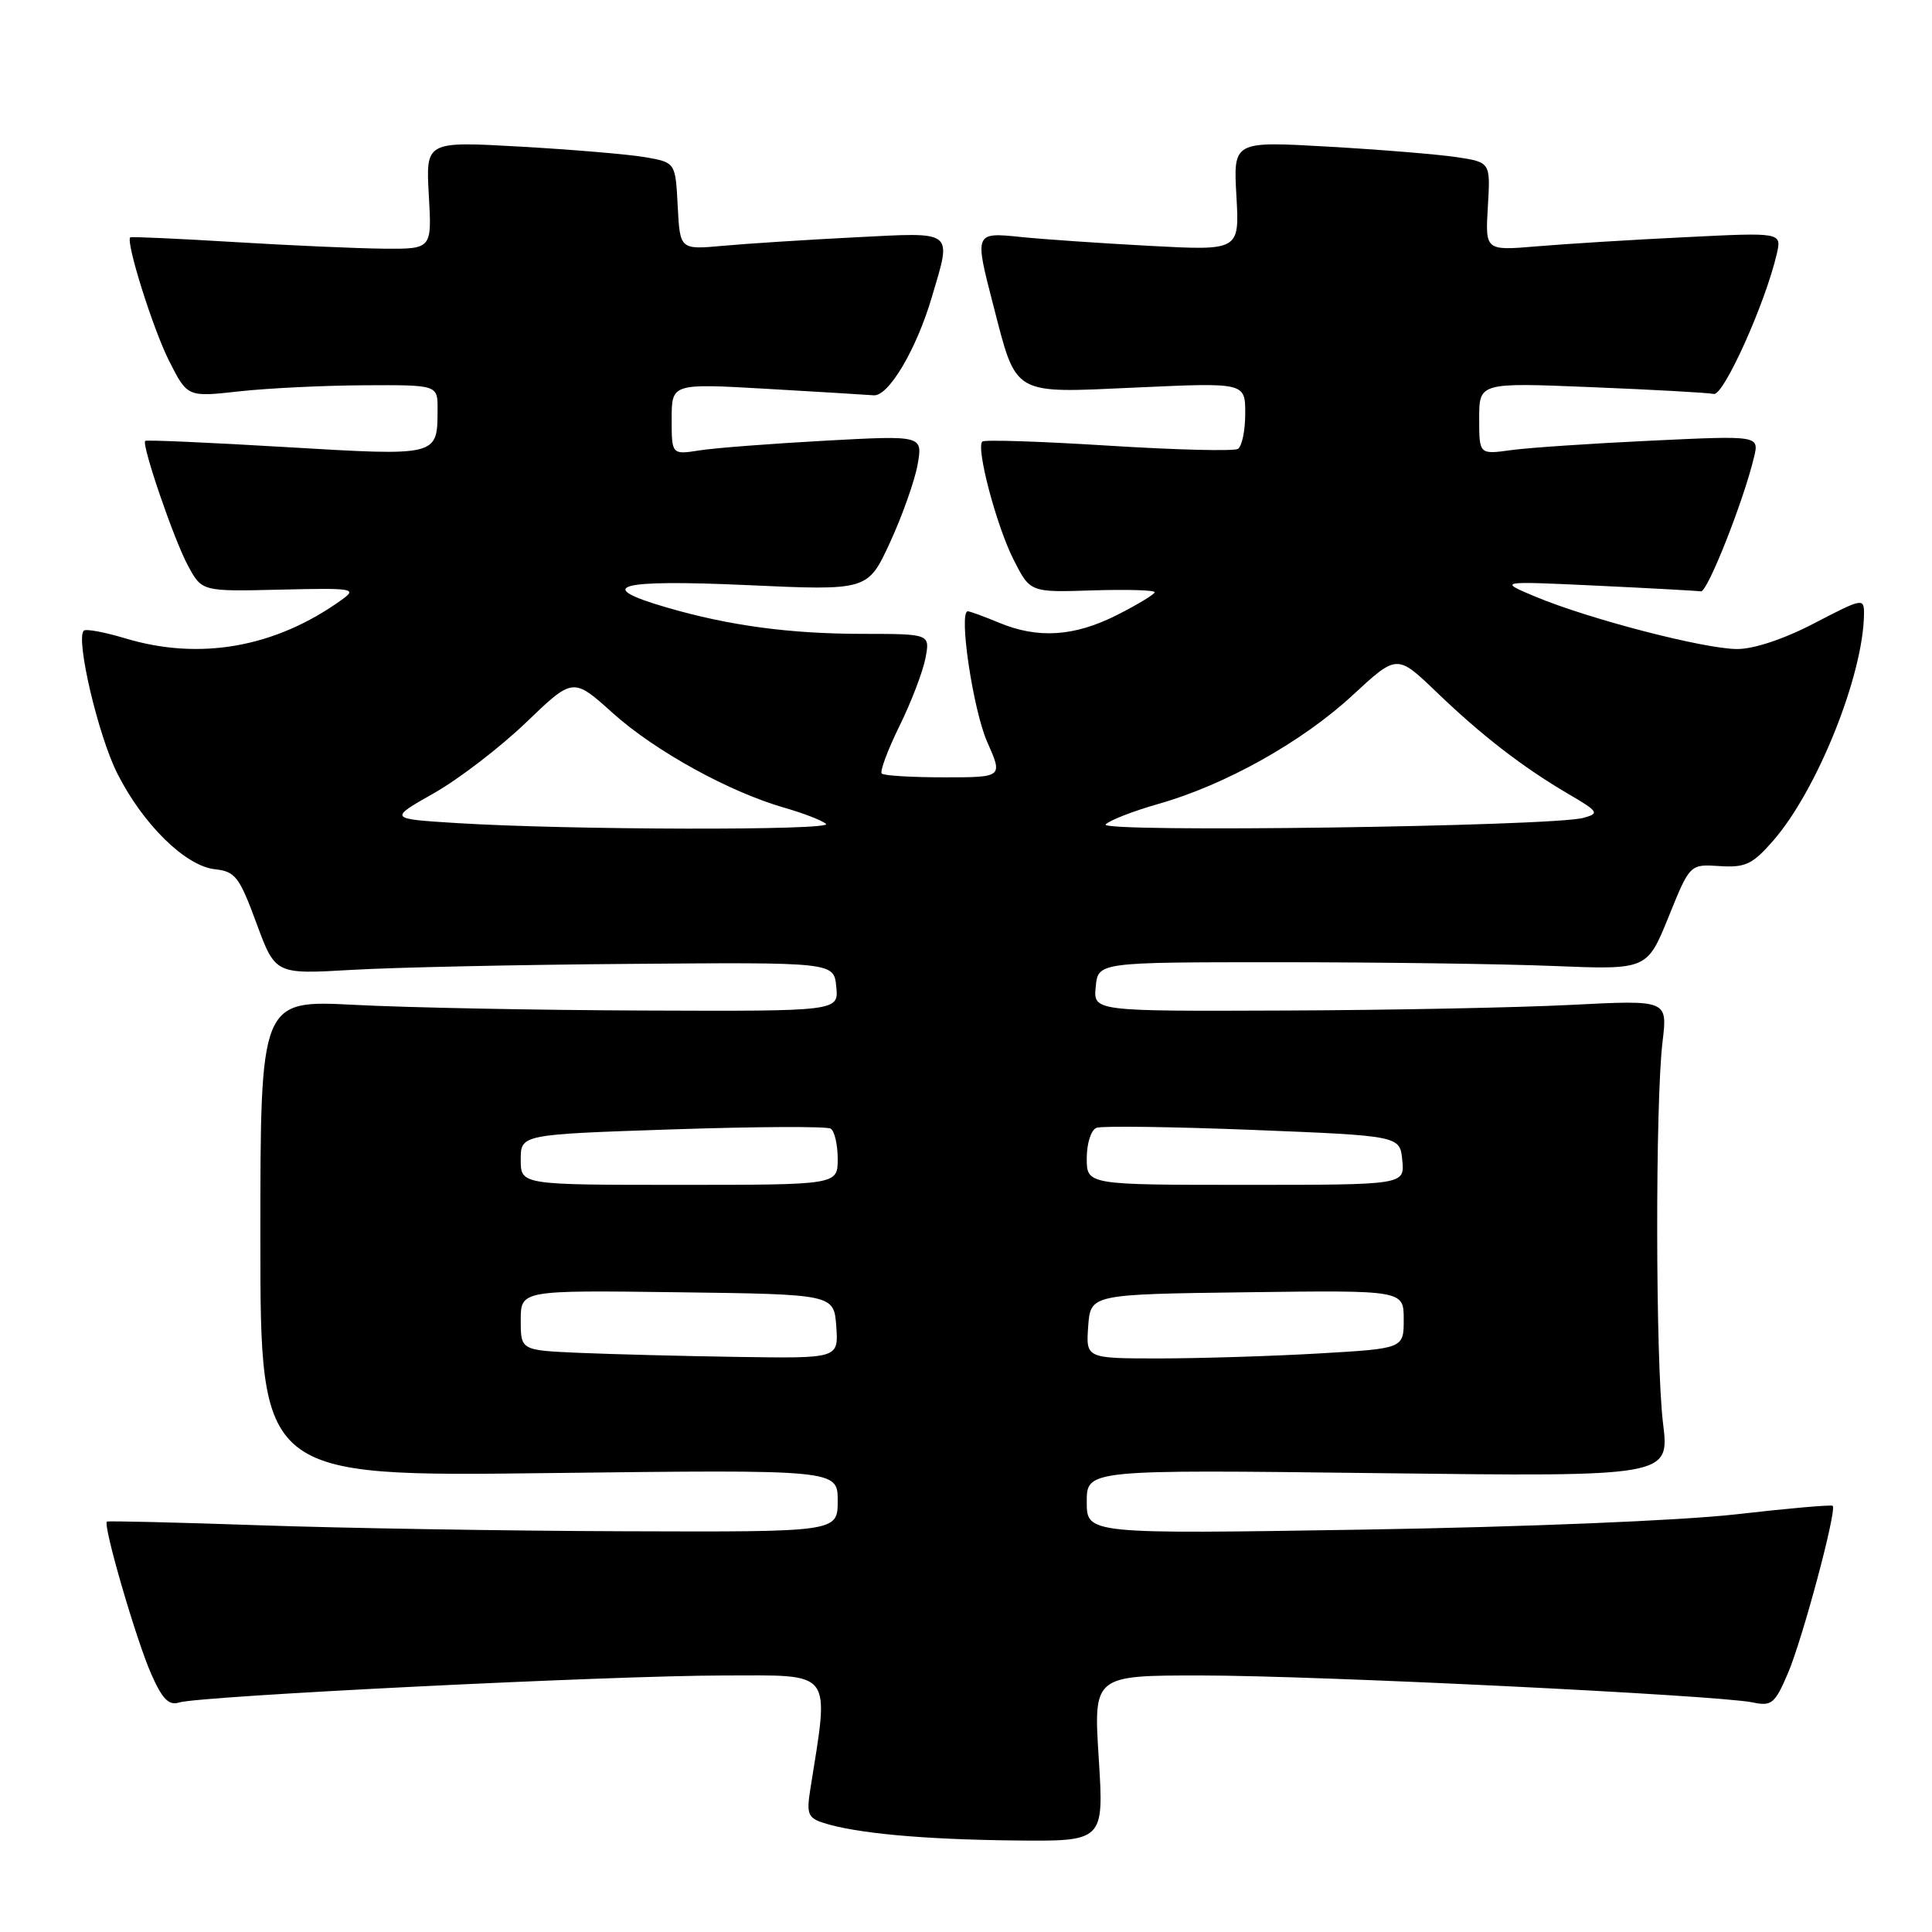 <?xml version="1.0" encoding="UTF-8" standalone="no"?>
<!DOCTYPE svg PUBLIC "-//W3C//DTD SVG 1.1//EN" "http://www.w3.org/Graphics/SVG/1.1/DTD/svg11.dtd" >
<svg xmlns="http://www.w3.org/2000/svg" xmlns:xlink="http://www.w3.org/1999/xlink" version="1.1" viewBox="0 0 256 256">
 <g >
 <path fill="currentColor"
d=" M 145.59 233.00 C 144.89 222.00 144.89 222.00 159.20 222.01 C 174.44 222.01 227.65 224.62 232.25 225.58 C 234.74 226.11 235.18 225.75 236.90 221.74 C 238.85 217.18 243.43 200.07 242.84 199.53 C 242.65 199.36 236.88 199.87 230.00 200.66 C 222.79 201.48 201.94 202.34 180.75 202.68 C 144.00 203.27 144.00 203.27 144.00 199.00 C 144.00 194.73 144.00 194.73 182.61 195.20 C 221.23 195.67 221.23 195.67 220.36 188.59 C 219.36 180.39 219.32 146.10 220.30 138.00 C 220.96 132.50 220.96 132.50 208.23 133.15 C 201.23 133.51 184.11 133.85 170.19 133.90 C 144.87 134.00 144.87 134.00 145.19 130.75 C 145.50 127.50 145.50 127.50 169.50 127.50 C 182.70 127.50 199.07 127.72 205.88 128.00 C 218.25 128.50 218.25 128.50 221.09 121.50 C 223.92 114.50 223.92 114.50 227.85 114.76 C 231.26 114.98 232.20 114.54 234.90 111.46 C 240.77 104.78 246.93 89.41 246.99 81.32 C 247.00 79.22 246.79 79.26 240.43 82.57 C 236.41 84.67 232.42 86.00 230.18 86.00 C 225.83 85.99 210.59 82.04 203.50 79.08 C 198.50 76.99 198.50 76.99 211.50 77.60 C 218.65 77.94 224.90 78.28 225.38 78.36 C 226.24 78.50 231.01 66.44 232.41 60.61 C 233.11 57.71 233.11 57.71 218.80 58.39 C 210.94 58.76 202.59 59.32 200.25 59.64 C 196.00 60.23 196.00 60.23 196.00 55.46 C 196.00 50.69 196.00 50.69 210.86 51.30 C 219.04 51.63 226.33 52.04 227.08 52.20 C 228.38 52.49 233.91 40.21 235.43 33.65 C 236.09 30.79 236.09 30.79 223.29 31.43 C 216.26 31.77 207.42 32.32 203.65 32.64 C 196.80 33.22 196.80 33.22 197.15 27.36 C 197.50 21.50 197.50 21.50 193.00 20.82 C 190.53 20.45 182.86 19.82 175.96 19.43 C 163.42 18.71 163.42 18.71 163.83 25.96 C 164.24 33.21 164.24 33.21 152.37 32.58 C 145.84 32.23 138.14 31.70 135.25 31.40 C 129.14 30.77 129.12 30.81 131.58 40.31 C 134.76 52.57 133.95 52.10 150.53 51.35 C 165.00 50.69 165.00 50.69 165.00 54.79 C 165.00 57.04 164.57 59.15 164.03 59.48 C 163.50 59.81 155.77 59.61 146.85 59.05 C 137.94 58.49 130.42 58.24 130.16 58.51 C 129.31 59.36 132.02 69.63 134.29 74.13 C 136.50 78.50 136.50 78.50 144.75 78.23 C 149.29 78.09 153.00 78.19 153.00 78.47 C 153.00 78.74 150.76 80.10 148.03 81.48 C 142.37 84.35 137.53 84.67 132.35 82.50 C 130.37 81.68 128.52 81.00 128.24 81.00 C 126.99 81.00 128.93 94.06 130.81 98.31 C 132.89 103.00 132.89 103.00 125.11 103.00 C 120.83 103.00 117.11 102.78 116.84 102.50 C 116.56 102.23 117.61 99.42 119.16 96.25 C 120.72 93.09 122.27 89.04 122.62 87.25 C 123.25 84.00 123.25 84.00 114.38 83.99 C 104.68 83.99 96.64 82.91 88.36 80.50 C 78.55 77.65 81.78 76.75 98.99 77.53 C 114.99 78.26 114.99 78.26 117.93 71.88 C 119.55 68.37 121.19 63.74 121.58 61.60 C 122.28 57.69 122.28 57.69 109.39 58.39 C 102.30 58.78 94.81 59.35 92.75 59.67 C 89.00 60.26 89.00 60.26 89.00 55.53 C 89.00 50.80 89.00 50.80 101.58 51.52 C 108.51 51.92 114.89 52.31 115.77 52.38 C 117.75 52.53 121.44 46.28 123.48 39.35 C 126.12 30.39 126.62 30.77 113.25 31.45 C 106.79 31.78 98.94 32.28 95.80 32.57 C 90.10 33.09 90.10 33.09 89.80 27.31 C 89.50 21.53 89.50 21.53 85.50 20.83 C 83.30 20.45 75.86 19.82 68.96 19.43 C 56.42 18.72 56.42 18.72 56.82 25.86 C 57.23 33.00 57.23 33.00 50.86 32.95 C 47.36 32.92 38.42 32.52 31.00 32.07 C 23.57 31.62 17.39 31.34 17.26 31.45 C 16.62 31.99 20.27 43.60 22.41 47.83 C 24.84 52.62 24.84 52.62 31.67 51.86 C 35.43 51.44 42.89 51.08 48.25 51.05 C 58.00 51.00 58.00 51.00 57.98 54.25 C 57.96 60.48 58.14 60.44 37.85 59.24 C 27.77 58.64 19.39 58.27 19.24 58.42 C 18.74 58.93 23.03 71.47 24.90 74.94 C 26.75 78.38 26.75 78.38 37.13 78.13 C 46.90 77.90 47.37 77.98 45.26 79.49 C 36.47 85.80 26.47 87.57 16.55 84.57 C 13.82 83.75 11.37 83.30 11.10 83.57 C 10.00 84.66 13.02 97.51 15.55 102.50 C 18.96 109.25 24.57 114.75 28.48 115.18 C 31.17 115.47 31.71 116.17 33.97 122.30 C 36.48 129.10 36.48 129.10 46.49 128.52 C 52.00 128.19 68.65 127.83 83.50 127.72 C 110.50 127.50 110.50 127.50 110.81 130.75 C 111.13 134.00 111.13 134.00 85.31 133.90 C 71.12 133.85 53.87 133.51 47.00 133.15 C 34.50 132.50 34.50 132.50 34.50 164.08 C 34.50 195.66 34.50 195.66 72.75 195.19 C 111.00 194.73 111.00 194.73 111.00 198.86 C 111.00 203.00 111.00 203.00 82.75 202.90 C 67.21 202.85 45.50 202.49 34.50 202.11 C 23.50 201.73 14.35 201.51 14.17 201.62 C 13.59 201.99 18.04 217.30 20.04 221.82 C 21.50 225.13 22.37 226.02 23.73 225.59 C 26.49 224.72 80.96 222.02 95.89 222.01 C 110.60 222.00 109.90 221.08 107.36 237.15 C 106.85 240.35 107.07 240.89 109.14 241.55 C 113.41 242.92 122.32 243.74 134.39 243.87 C 146.28 244.00 146.28 244.00 145.59 233.00 Z  M 76.75 179.26 C 69.00 178.92 69.00 178.92 69.00 174.94 C 69.00 170.96 69.00 170.96 89.75 171.23 C 110.50 171.50 110.50 171.50 110.81 175.75 C 111.11 180.00 111.11 180.00 97.81 179.80 C 90.49 179.69 81.01 179.44 76.75 179.26 Z  M 144.19 175.75 C 144.50 171.50 144.50 171.50 165.25 171.23 C 186.00 170.96 186.00 170.96 186.00 174.83 C 186.00 178.69 186.00 178.69 174.75 179.34 C 168.56 179.70 159.09 179.99 153.69 180.00 C 143.89 180.00 143.89 180.00 144.19 175.75 Z  M 69.00 153.66 C 69.00 150.32 69.00 150.32 89.07 149.65 C 100.12 149.28 109.57 149.23 110.07 149.55 C 110.58 149.86 111.00 151.67 111.00 153.56 C 111.00 157.00 111.00 157.00 90.00 157.00 C 69.00 157.00 69.00 157.00 69.00 153.66 Z  M 144.00 153.47 C 144.00 151.51 144.57 149.72 145.29 149.44 C 146.00 149.17 155.33 149.30 166.04 149.72 C 185.50 150.50 185.50 150.50 185.81 153.75 C 186.13 157.00 186.13 157.00 165.06 157.00 C 144.00 157.00 144.00 157.00 144.00 153.47 Z  M 60.50 109.06 C 51.50 108.50 51.50 108.50 57.48 105.11 C 60.77 103.25 66.27 99.03 69.70 95.74 C 75.93 89.75 75.93 89.75 81.18 94.47 C 86.79 99.52 96.67 104.96 104.00 107.05 C 106.47 107.76 108.93 108.71 109.45 109.17 C 110.47 110.06 75.33 109.99 60.50 109.06 Z  M 146.50 109.24 C 147.05 108.68 150.20 107.46 153.50 106.52 C 162.34 104.02 172.57 98.29 179.23 92.12 C 185.11 86.68 185.11 86.68 190.31 91.67 C 196.33 97.46 201.73 101.63 207.81 105.20 C 211.84 107.56 211.97 107.78 209.81 108.37 C 205.63 109.52 145.41 110.35 146.50 109.24 Z "/>
</g>
</svg>